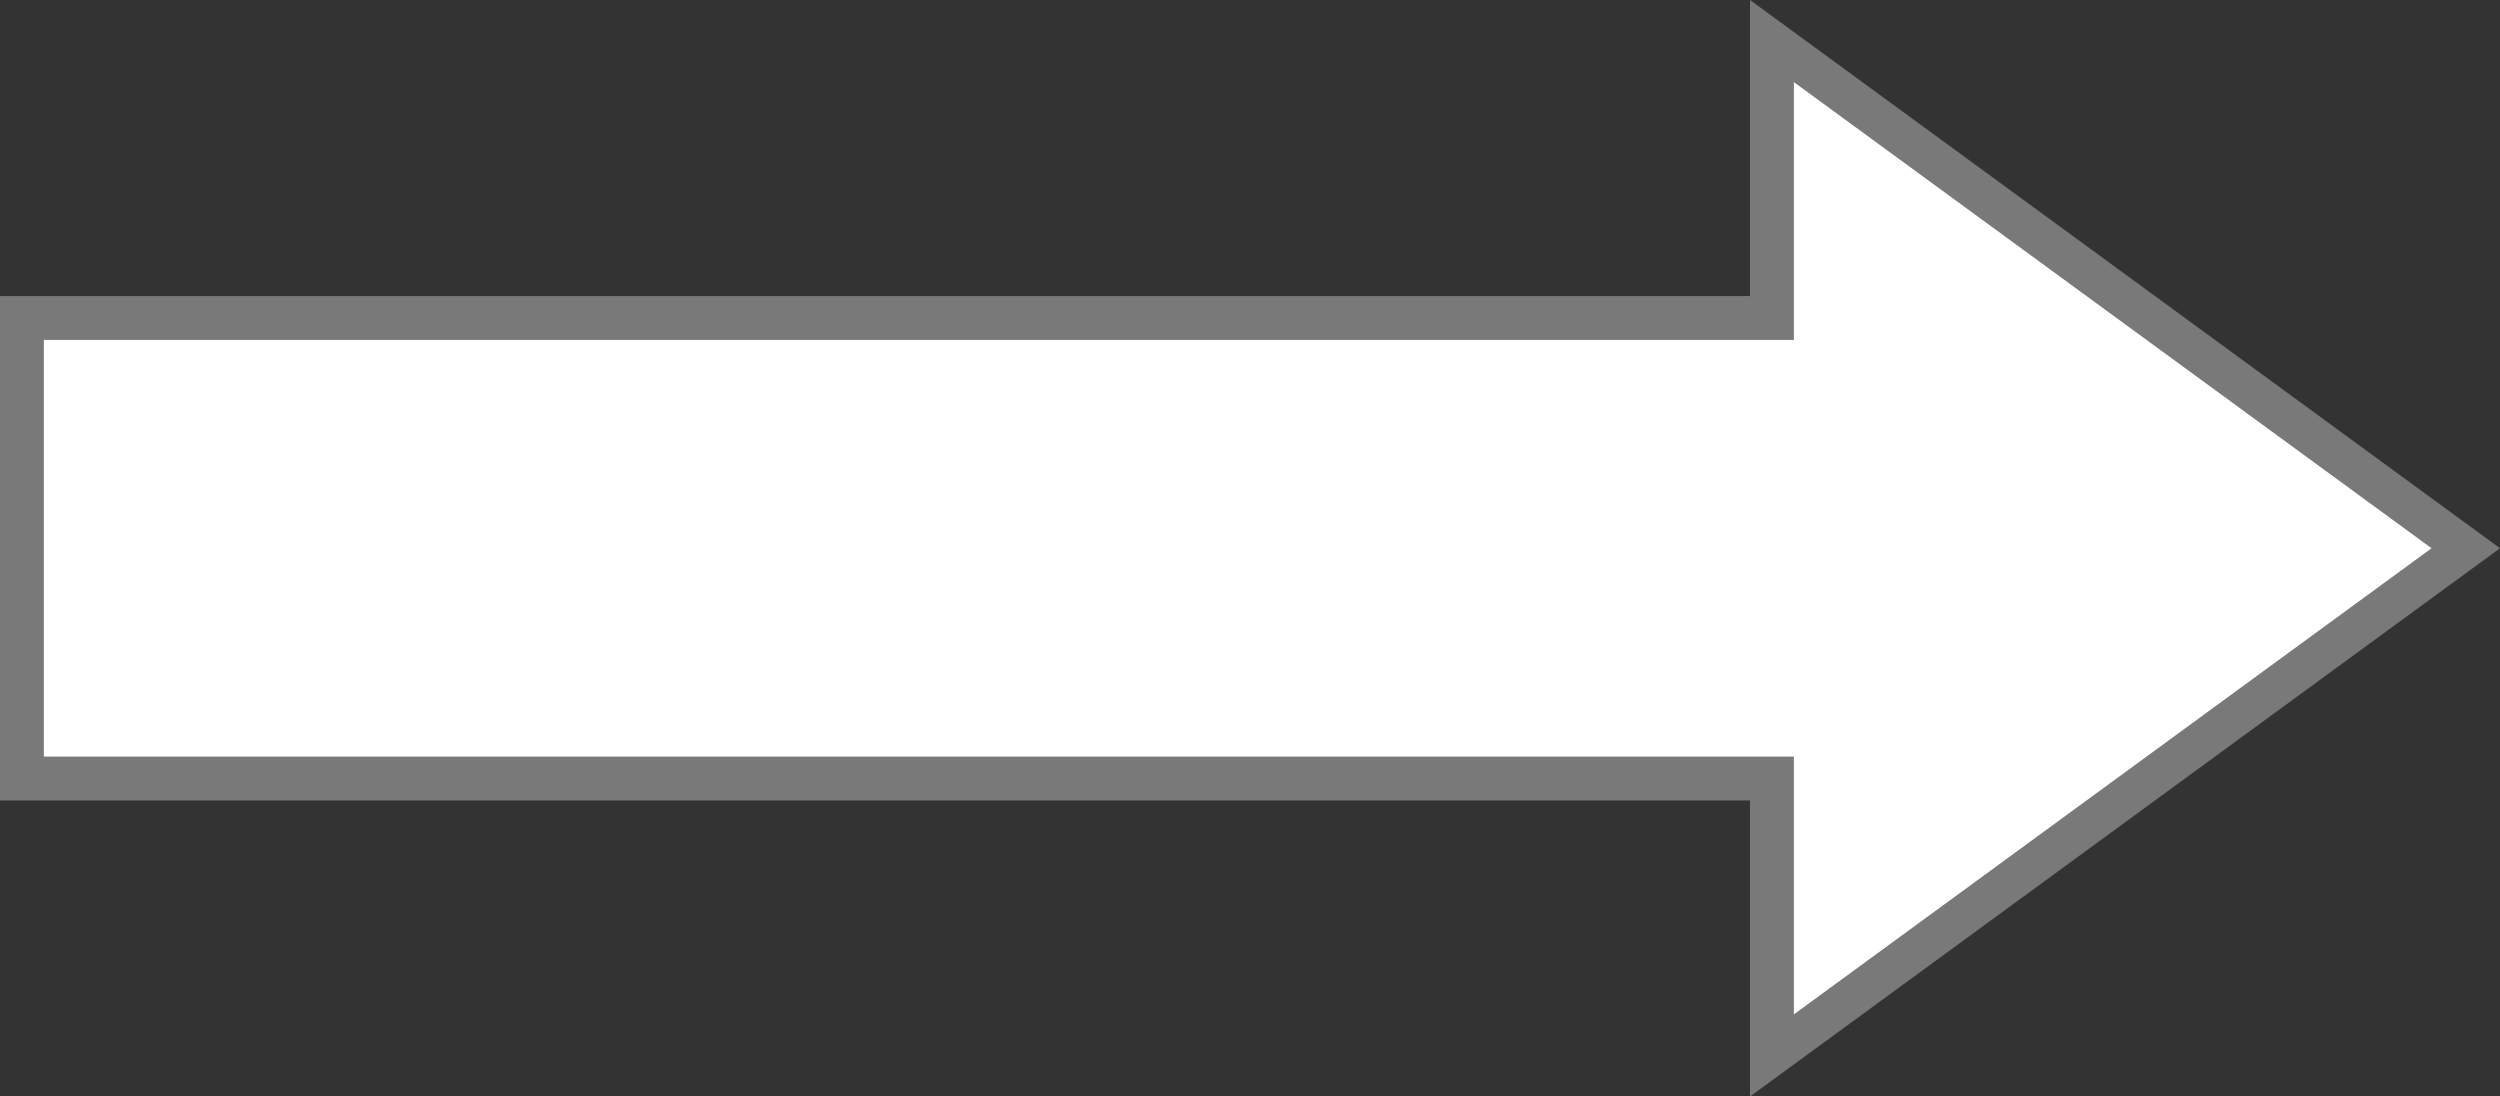 ﻿<?xml version="1.0" encoding="utf-8"?>
<svg version="1.1" xmlns:xlink="http://www.w3.org/1999/xlink" width="57px" height="25px" xmlns="http://www.w3.org/2000/svg">
  <rect width="100%" height="100%" fill="#333333" stroke="none"/>
  <g transform="matrix(1 0 0 1 -47 -104 )">
    <path d="M 87.4 128.064  L 103.219 116.5  L 87.4 104.936  L 87.4 111.25  L 47.5 111.25  L 47.5 121.75  L 87.4 121.75  L 87.4 128.064  Z " fill-rule="nonzero" fill="#ffffff" stroke="none" />
    <path d="M 86.9 129  L 104 116.5  L 86.9 104  L 86.9 110.75  L 47 110.75  L 47 122.25  L 86.9 122.25  L 86.9 129  Z M 102.439 116.5  L 87.9 127.128  L 87.9 121.25  L 48 121.25  L 48 111.75  L 87.9 111.75  L 87.9 105.872  L 102.439 116.5  Z " fill-rule="nonzero" fill="#797979" stroke="none" />
  </g>
</svg>